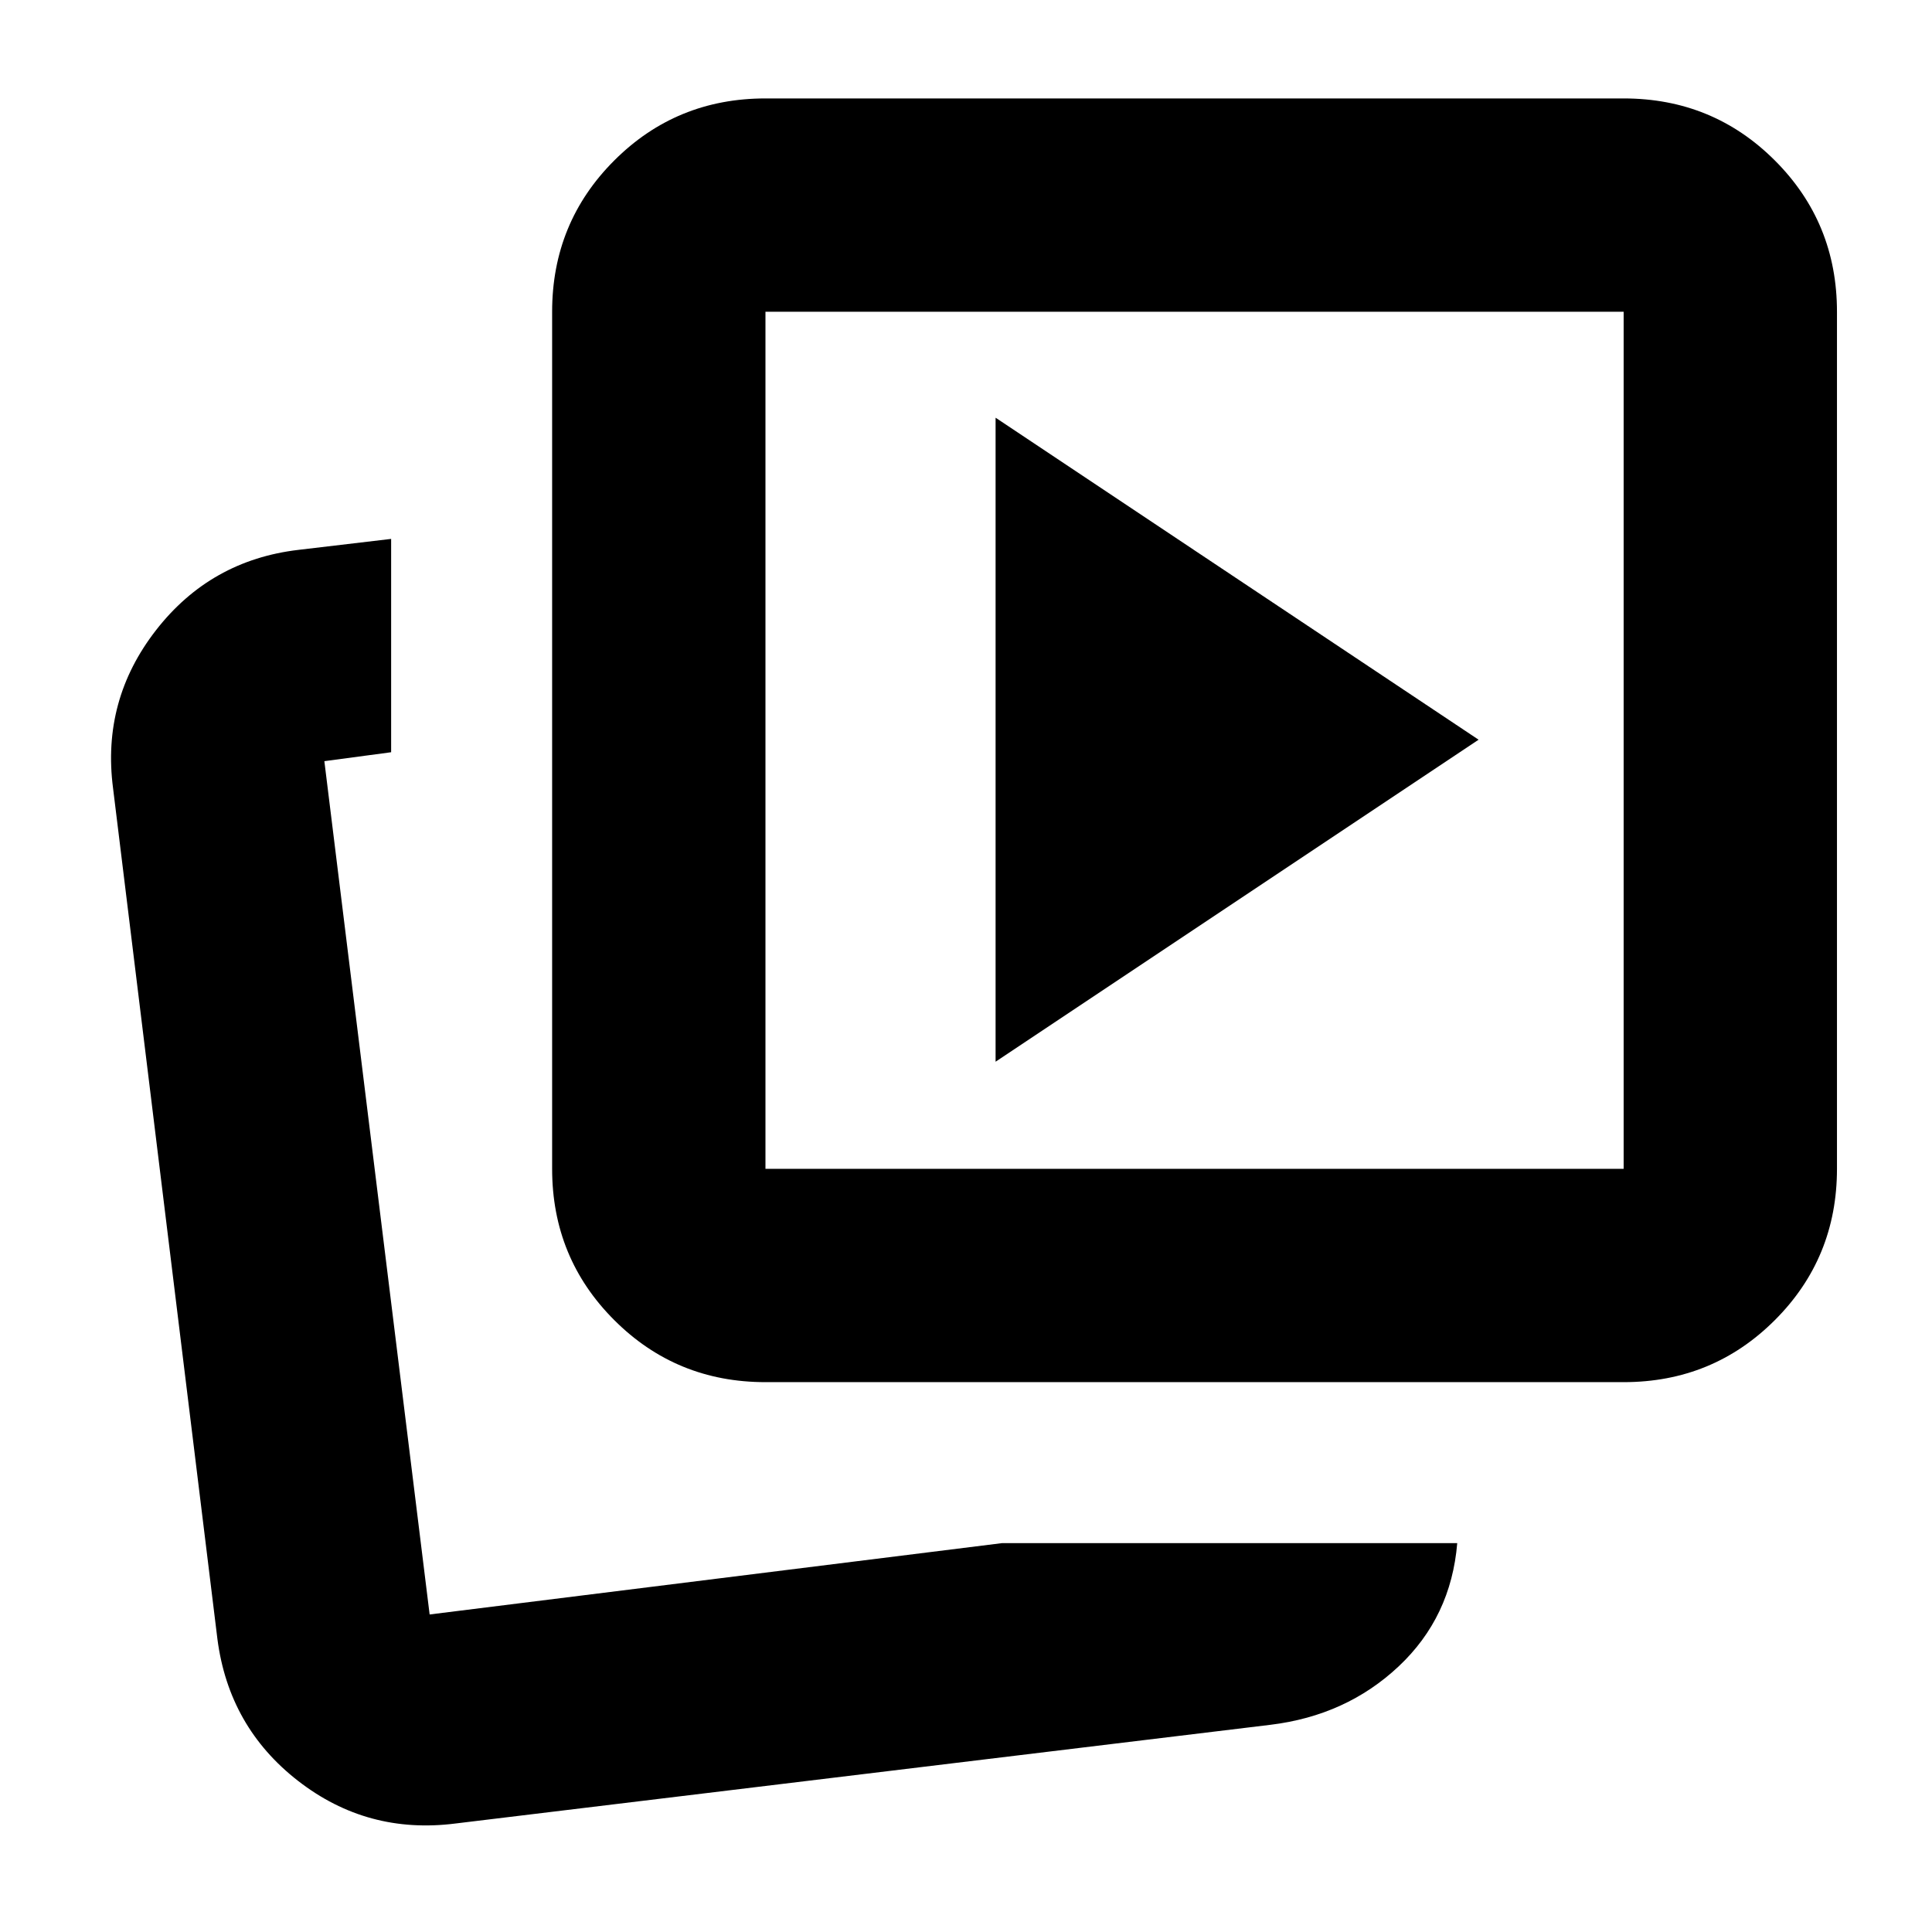 <svg xmlns="http://www.w3.org/2000/svg" height="24" viewBox="0 -960 960 960" width="24"><path d="m494.7-432.44 240-160-240-160v320Zm3.13 239.22h226.26Q721.04-156.48 695-132q-26.04 24.48-63.78 29.05L226.3-53.91q-43.74 5.56-78.15-21.15-34.41-26.72-40.11-70.46L56.17-568.39q-5.69-43.74 21.37-78.5 27.07-34.76 70.81-39.89l46-5.44v106l-33.18 4.44 52.31 424 284.35-35.44Zm-117.48-80q-44.31 0-75.15-30.85-30.85-30.84-30.85-75.15v-425.87q0-44.3 30.85-75.15 30.84-30.85 75.15-30.85h426.43q44.31 0 75.16 30.85 30.84 30.85 30.84 75.15v425.87q0 44.31-30.84 75.15-30.85 30.85-75.16 30.85H380.35Zm0-106h426.43v-425.87H380.35v425.87Zm213.22-213.22ZM213.48-157.78Z"/></svg>